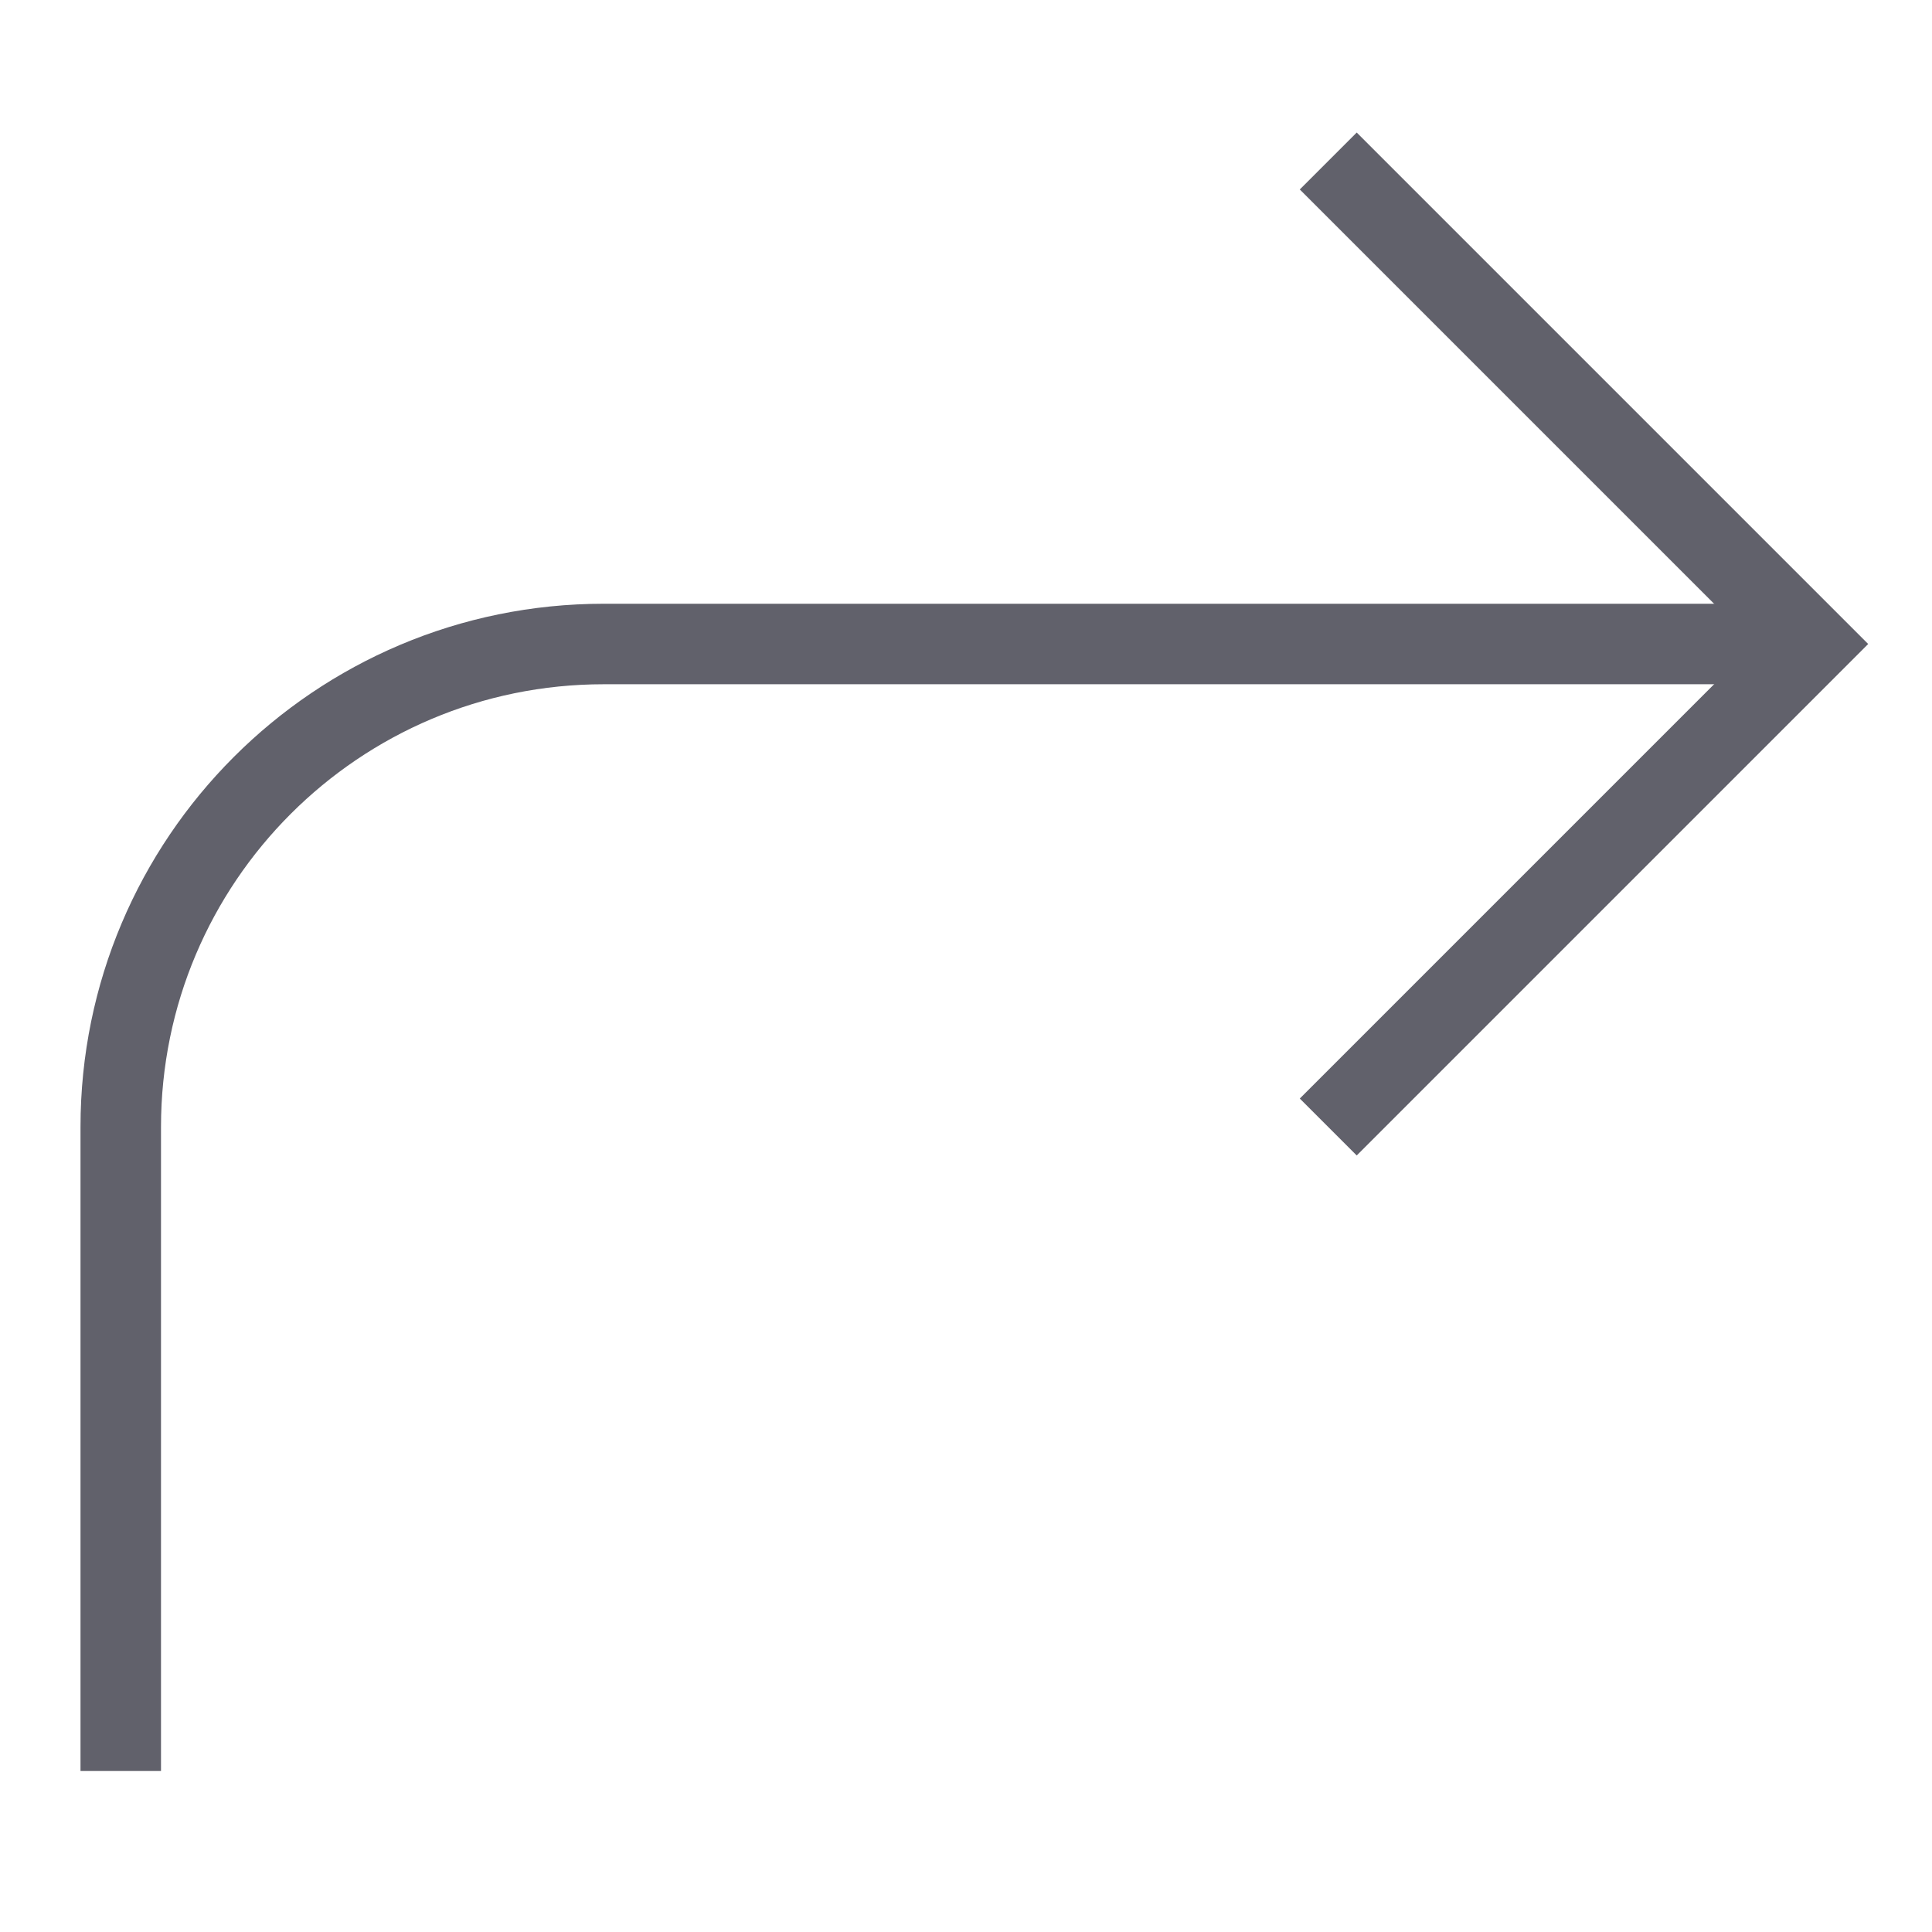 <svg xmlns="http://www.w3.org/2000/svg" height="24" width="24" viewBox="0 0 48 48"><path data-cap="butt" fill="none" stroke="#61616b" stroke-width="2" d="M45,16H15 C8.373,16,3,21.373,3,28v16"></path> <polyline fill="none" stroke="#61616b" stroke-width="2" points="33,28 45,16 33,4 "></polyline></svg>
